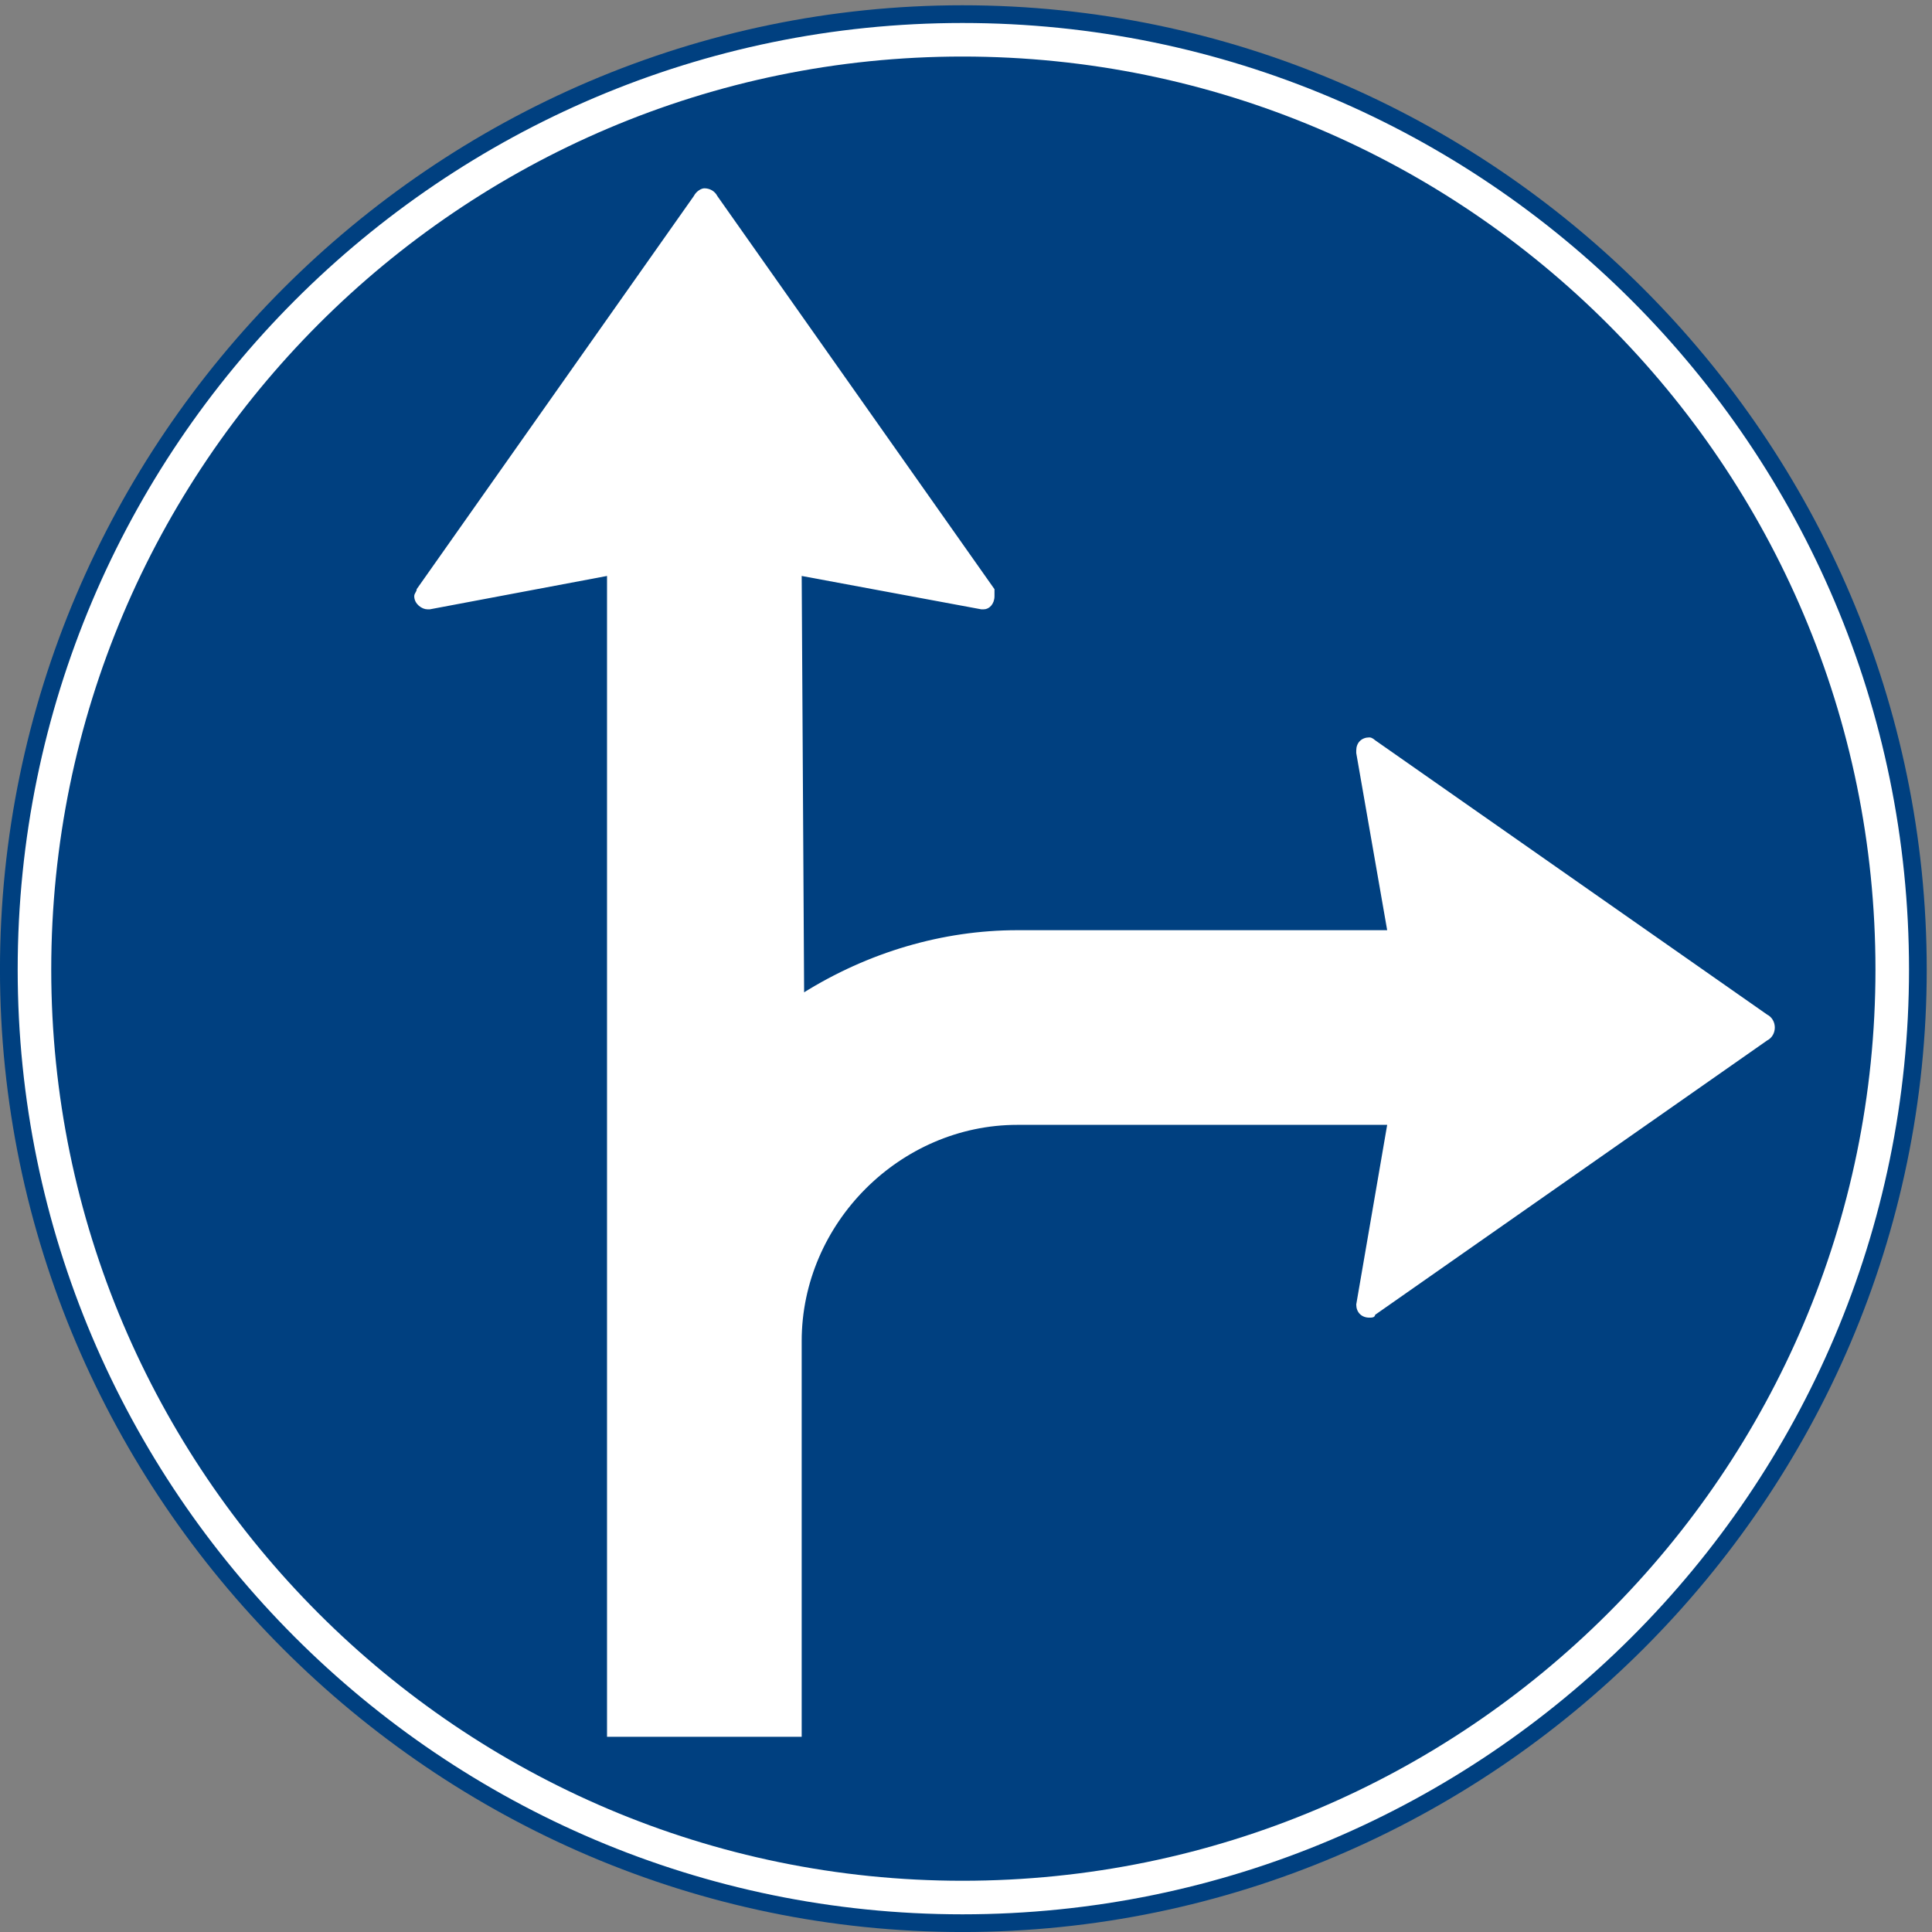 <?xml version="1.0" encoding="UTF-8" standalone="no"?>
<!DOCTYPE svg PUBLIC "-//W3C//DTD SVG 1.1//EN" "http://www.w3.org/Graphics/SVG/1.1/DTD/svg11.dtd">
<svg width="100%" height="100%" viewBox="0 0 228 228" version="1.1" xmlns="http://www.w3.org/2000/svg" xmlns:xlink="http://www.w3.org/1999/xlink" xml:space="preserve" xmlns:serif="http://www.serif.com/" style="fill-rule:evenodd;clip-rule:evenodd;stroke-miterlimit:2;">
    <rect x="0" y="0" width="228" height="228" fill="#808080" stroke="none"/>
    <g>
        <path d="M227.268,114.42C227.268,51.925 176.076,0.732 113.58,0.732C51.299,0.732 0.107,51.925 0.107,114.42C0.107,176.701 51.299,227.893 113.58,227.893C176.076,227.893 227.268,176.701 227.268,114.42Z" style="fill:rgb(0,64,128);fill-rule:nonzero;"/>
        <path d="M227.268,114.42C227.268,51.925 176.076,0.732 113.58,0.732C51.299,0.732 0.107,51.925 0.107,114.42C0.107,176.701 51.299,227.893 113.58,227.893C176.076,227.893 227.268,176.701 227.268,114.42Z" style="fill:none;stroke:rgb(0,64,128);stroke-width:0.22px;"/>
        <path d="M208.476,122.701C209.051,122.413 209.339,121.836 209.339,121.261C209.339,120.685 209.051,120.108 208.476,119.821L162.18,87.421C162.18,87.421 161.892,87.133 161.604,87.133C160.739,87.133 160.164,87.709 160.164,88.573L160.164,88.861L163.835,109.885L120.06,109.885C111.275,109.885 102.492,112.477 94.787,117.301L94.499,67.837L115.812,71.797L116.1,71.797C116.675,71.797 117.251,71.221 117.251,70.357L117.251,69.565L84.563,23.197C84.275,22.621 83.699,22.333 83.123,22.333C82.835,22.333 82.259,22.621 81.971,23.197L49.283,69.565C49.283,69.853 48.995,70.069 48.995,70.357C48.995,71.221 49.859,71.797 50.435,71.797L50.723,71.797L71.747,67.837L71.747,204.853L94.499,204.853L94.499,158.269C94.499,144.301 106.164,132.637 120.06,132.637L163.835,132.637L160.164,153.949C160.164,154.812 160.739,155.389 161.604,155.389C161.892,155.389 162.18,155.389 162.18,155.101L208.476,122.701Z" style="fill:white;fill-rule:nonzero;"/>
        <path d="M208.476,122.701C209.051,122.413 209.339,121.836 209.339,121.261C209.339,120.685 209.051,120.108 208.476,119.821L162.18,87.421C162.18,87.421 161.892,87.133 161.604,87.133C160.739,87.133 160.164,87.709 160.164,88.573L160.164,88.861L163.835,109.885L120.06,109.885C111.275,109.885 102.492,112.477 94.787,117.301L94.499,67.837L115.812,71.797L116.1,71.797C116.675,71.797 117.251,71.221 117.251,70.357L117.251,69.565L84.563,23.197C84.275,22.621 83.699,22.333 83.123,22.333C82.835,22.333 82.259,22.621 81.971,23.197L49.283,69.565C49.283,69.853 48.995,70.069 48.995,70.357C48.995,71.221 49.859,71.797 50.435,71.797L50.723,71.797L71.747,67.837L71.747,204.853L94.499,204.853L94.499,158.269C94.499,144.301 106.164,132.637 120.06,132.637L163.835,132.637L160.164,153.949C160.164,154.812 160.739,155.389 161.604,155.389C161.892,155.389 162.18,155.389 162.18,155.101L208.476,122.701Z" style="fill:none;stroke:white;stroke-width:0.22px;"/>
        <path d="M223.308,114.42C223.308,53.869 174.131,4.693 113.58,4.693C53.243,4.693 4.067,53.869 4.067,114.42C4.067,174.757 53.243,223.933 113.58,223.933C174.131,223.933 223.308,174.757 223.308,114.42Z" style="fill:none;stroke:white;stroke-width:3.96px;"/>
    </g>
</svg>
